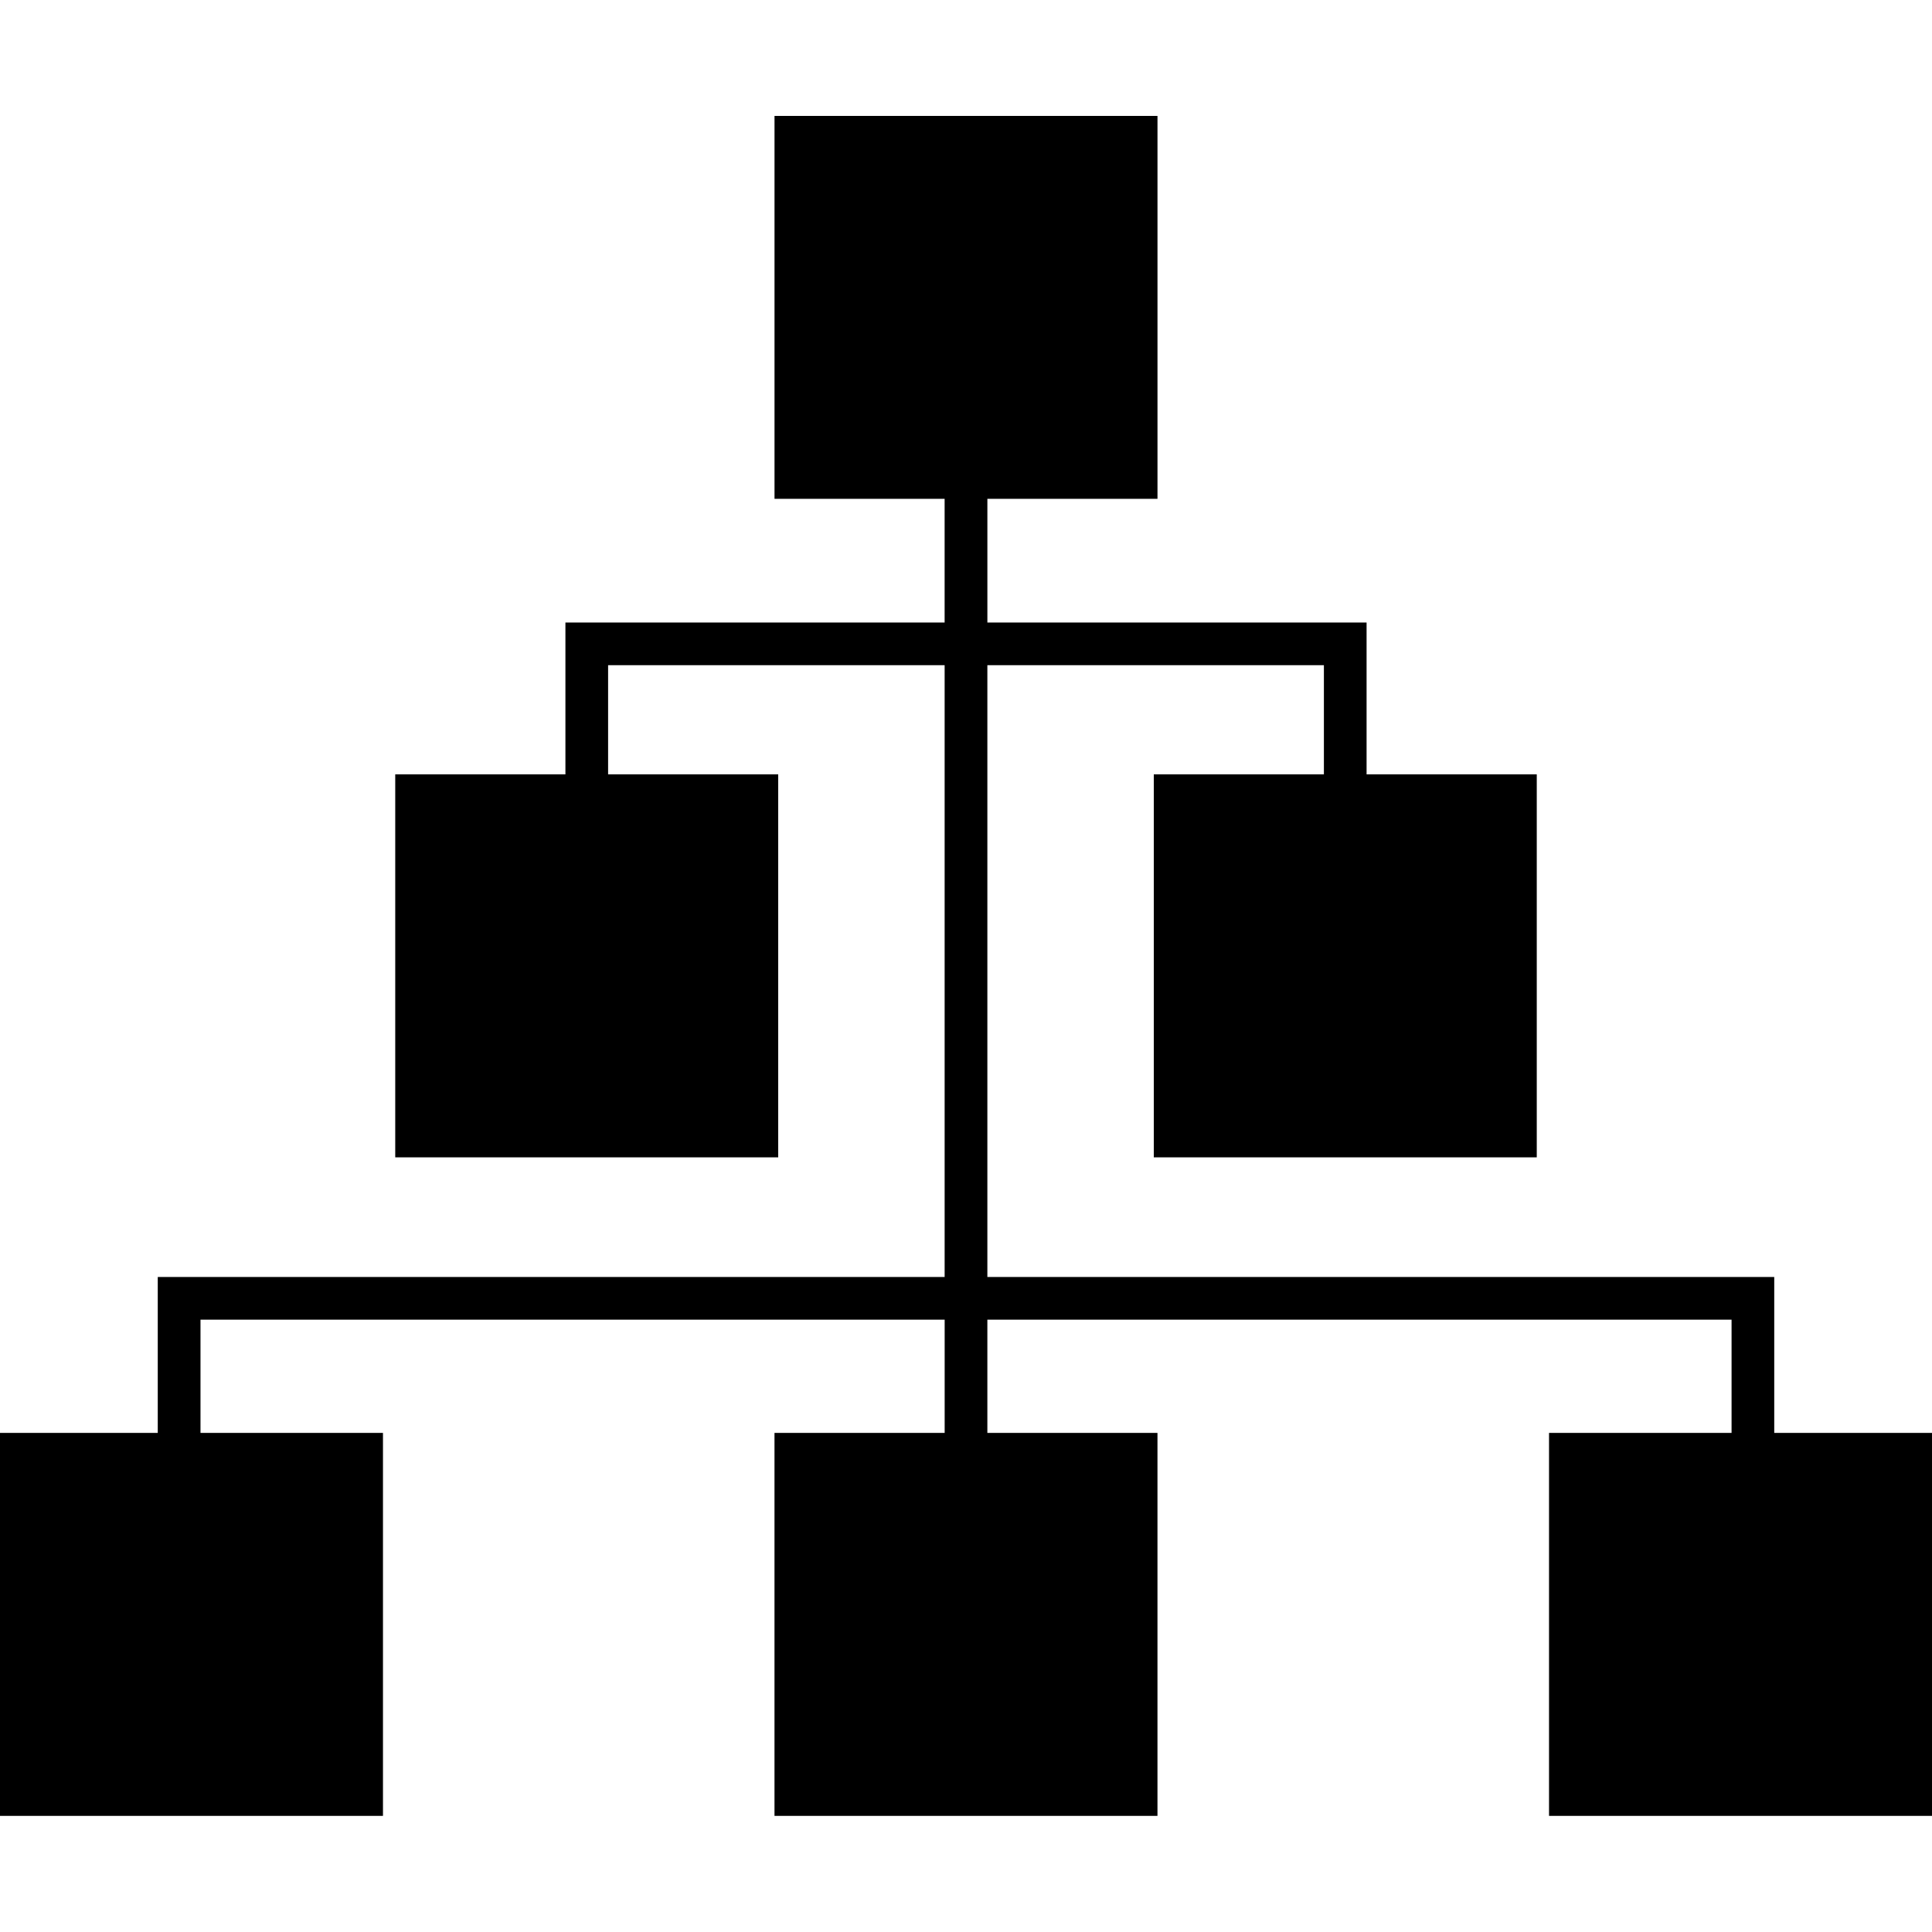 <svg width="700" height="700" viewBox="0 0 700 700" fill="none" xmlns="http://www.w3.org/2000/svg">
<g>
<path d="M342.27 519.168V478.137H72.643V519.168H138.758V657.926H0V519.168H57.159V462.677H342.259V241.009H220.326V280.569H281.96V419.327H143.202V280.569H204.863V225.549H342.255V180.731H280.621V42H419.379V180.731H357.745V225.549H495.137V280.569H556.798V419.327H418.04V280.569H479.674V241.009H357.741V462.677H642.841V519.168H700V657.926H561.242V519.168H627.378V478.137H357.738V519.168H419.372V657.926H280.614V519.168H342.27Z" fill="black"/>
</g>
</svg>